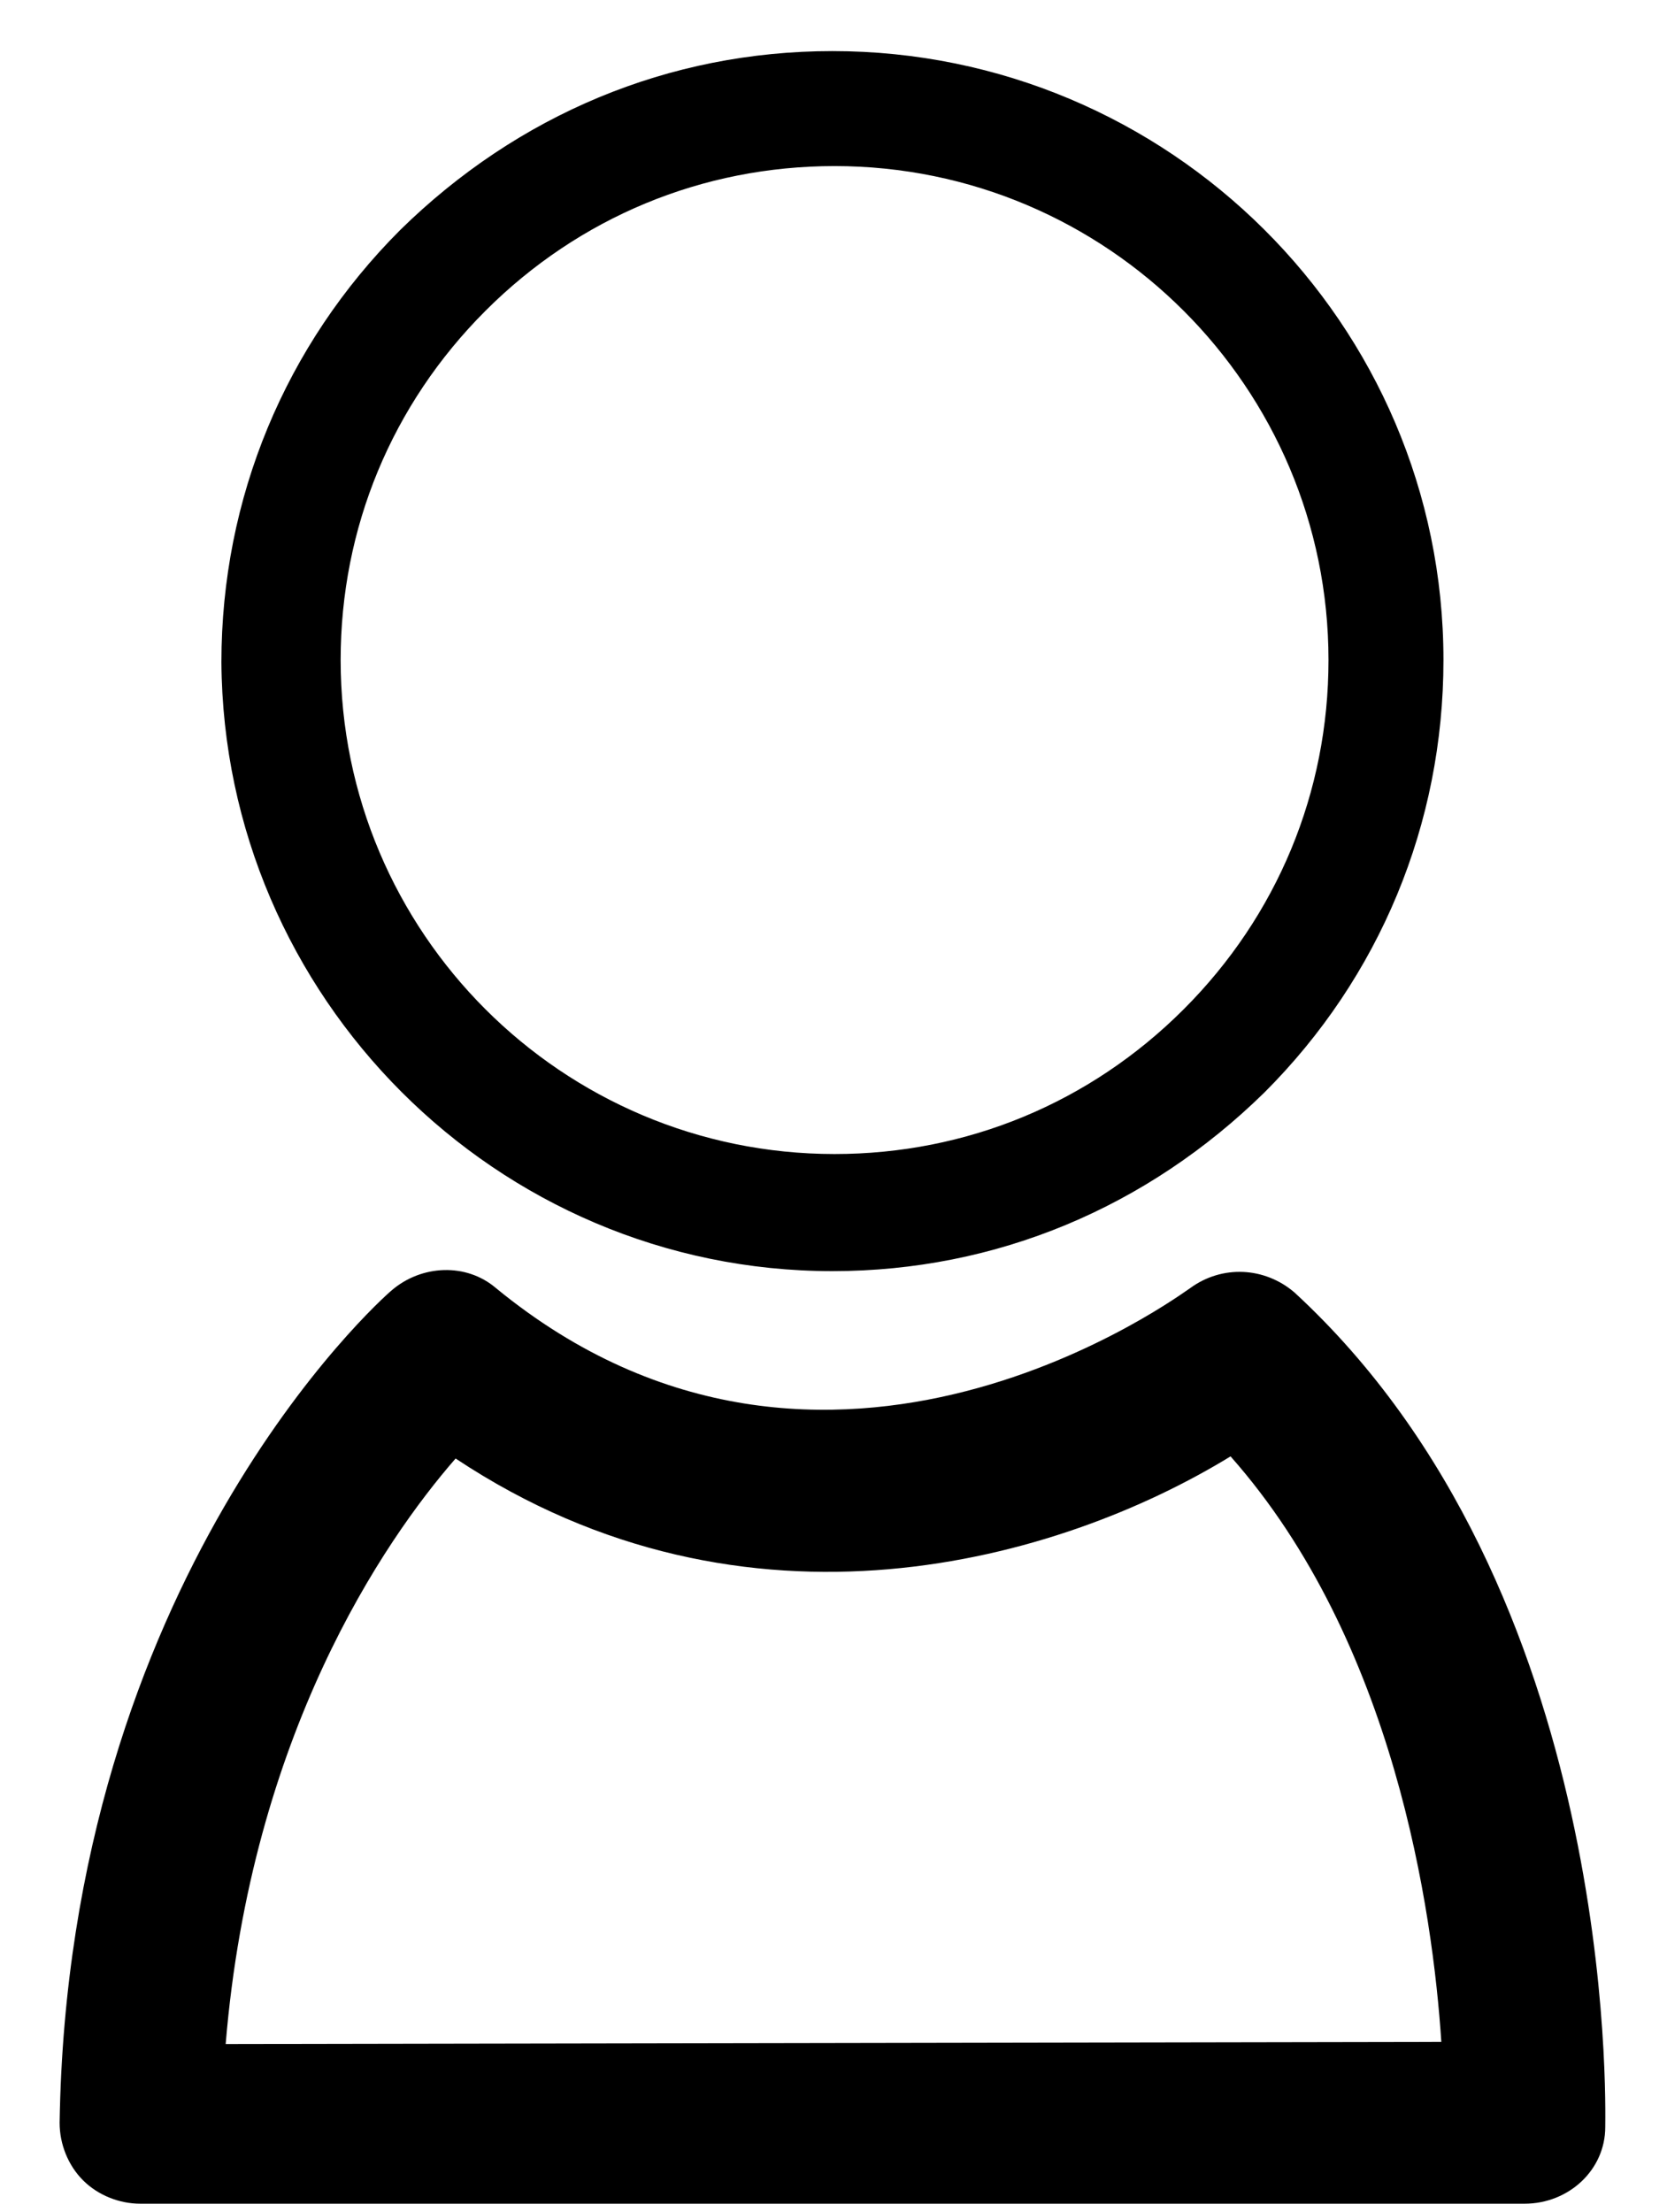 <?xml version="1.0" encoding="utf-8"?>
<svg version="1.1" id="Ebene_1" x="0px" y="0px" viewBox="0 0 78.3 103.9" style="enable-background:new 0 0 78.3 103.9;" xmlns="http://www.w3.org/2000/svg">
  <g>
    <path class="head" d="M39.1,59.7L39.1,59.7c7.7,0,14.8-3,20.3-8.4c5.4-5.4,8.4-12.6,8.4-20.3c0-15.8-12.9-28.6-28.7-28.6 c-7.7,0-14.8,3-20.3,8.4c-5.4,5.4-8.4,12.6-8.4,20.3C10.5,46.8,23.3,59.7,39.1,59.7L39.1,59.7z M22.8,14.6 c4.4-4.4,10.2-6.8,16.4-6.8c12.8,0,23.2,10.4,23.2,23.2c0,6.2-2.4,12-6.8,16.4c-4.4,4.4-10.2,6.8-16.4,6.8h0 C26.4,54.2,16,43.8,16,31C16,24.8,18.4,19,22.8,14.6L22.8,14.6z"/>
    <path  class="body" d="M75.4,99.9c0-1,0.6-25.2-14.6-39.2c-1.4-1.2-3.4-1.3-4.9-0.2c-0.2,0.1-17,12.8-32.6,0 c-1.4-1.2-3.5-1.1-4.9,0.1C17.8,61.1,3.2,74.2,2.8,99.7c0,1,0.4,2,1.1,2.7c0.7,0.7,1.7,1.1,2.7,1.1l0,0l65,0 C73.7,103.5,75.4,101.9,75.4,99.9L75.4,99.9z M10.6,96c1.2-14.5,7.4-23.6,10.8-27.5c13.7,9.1,28.4,4.8,36.4-0.1 c7.7,8.7,9.5,21.4,9.9,27.5L10.6,96L10.6,96z"/>
  </g>
</svg>